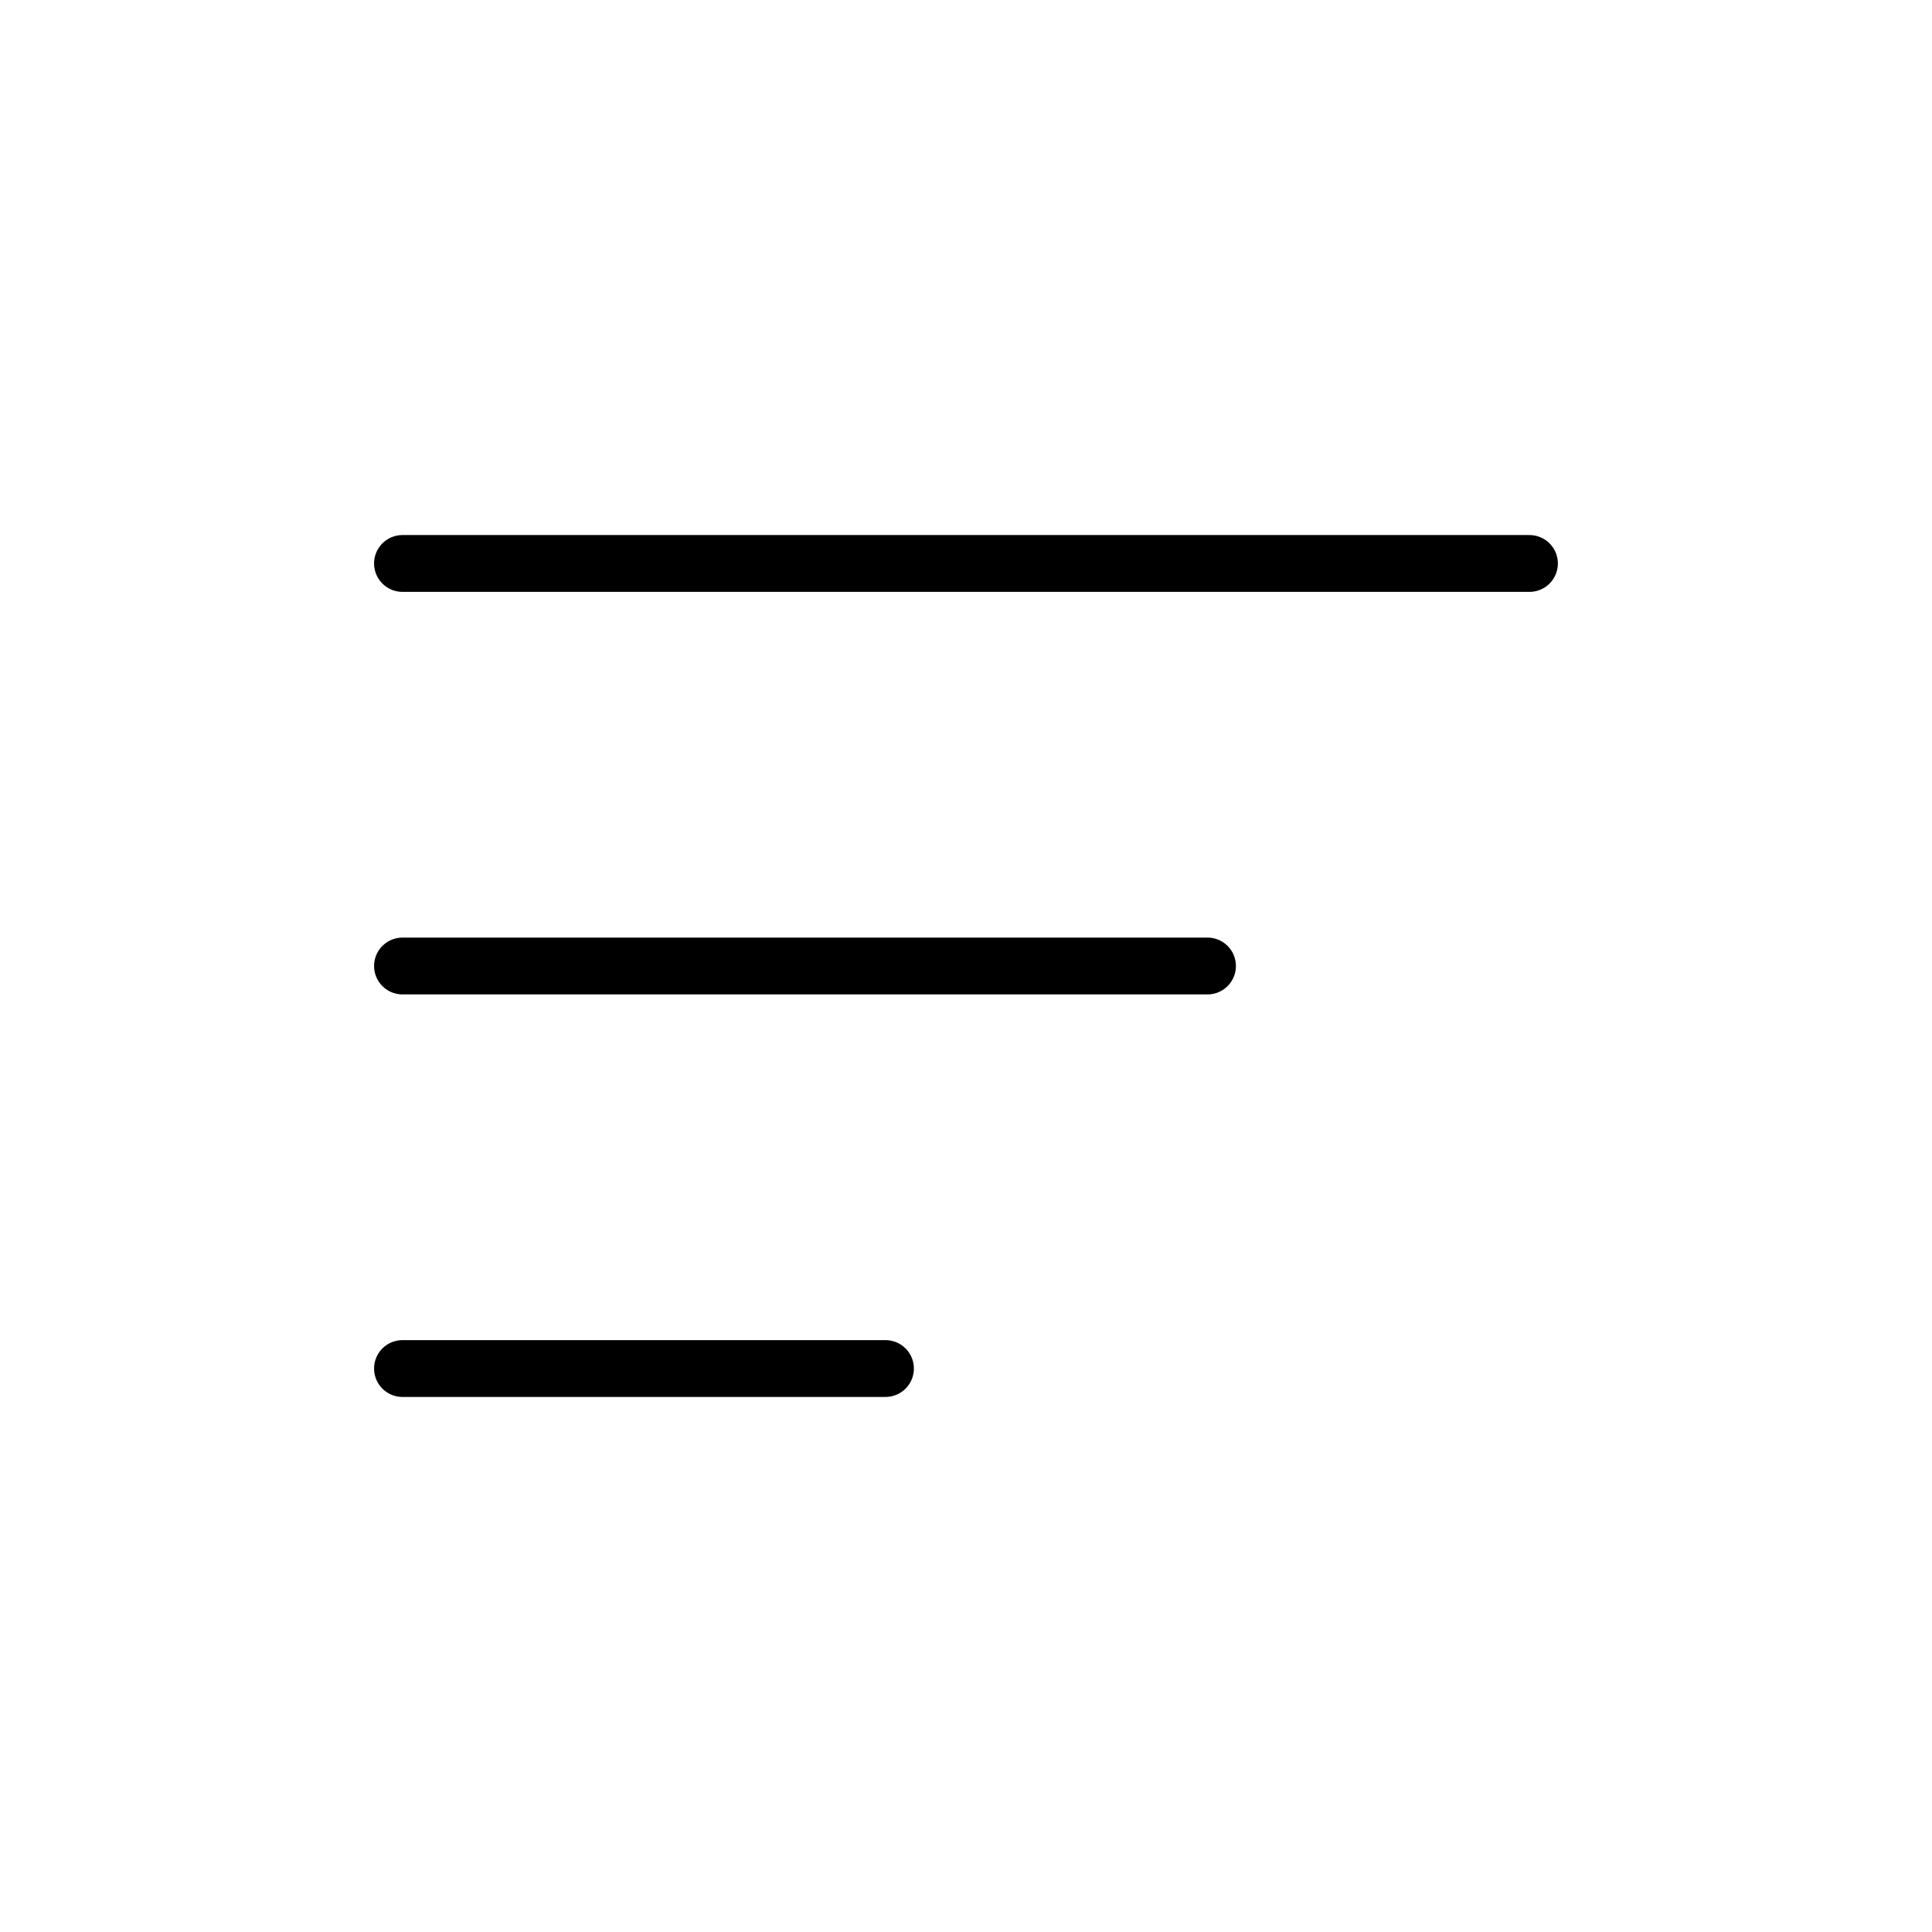 <svg xmlns="http://www.w3.org/2000/svg" width="34" height="34" viewBox="0 0 34 34" fill="none">
  <path d="M7.083 9.916H26.916" stroke="black" strokeWidth="2" stroke-linecap="round"/>
  <path d="M7.083 17H21.25" stroke="black" strokeWidth="2" stroke-linecap="round"/>
  <path d="M7.083 24.084H15.583" stroke="black" strokeWidth="2" stroke-linecap="round"/>
</svg>
